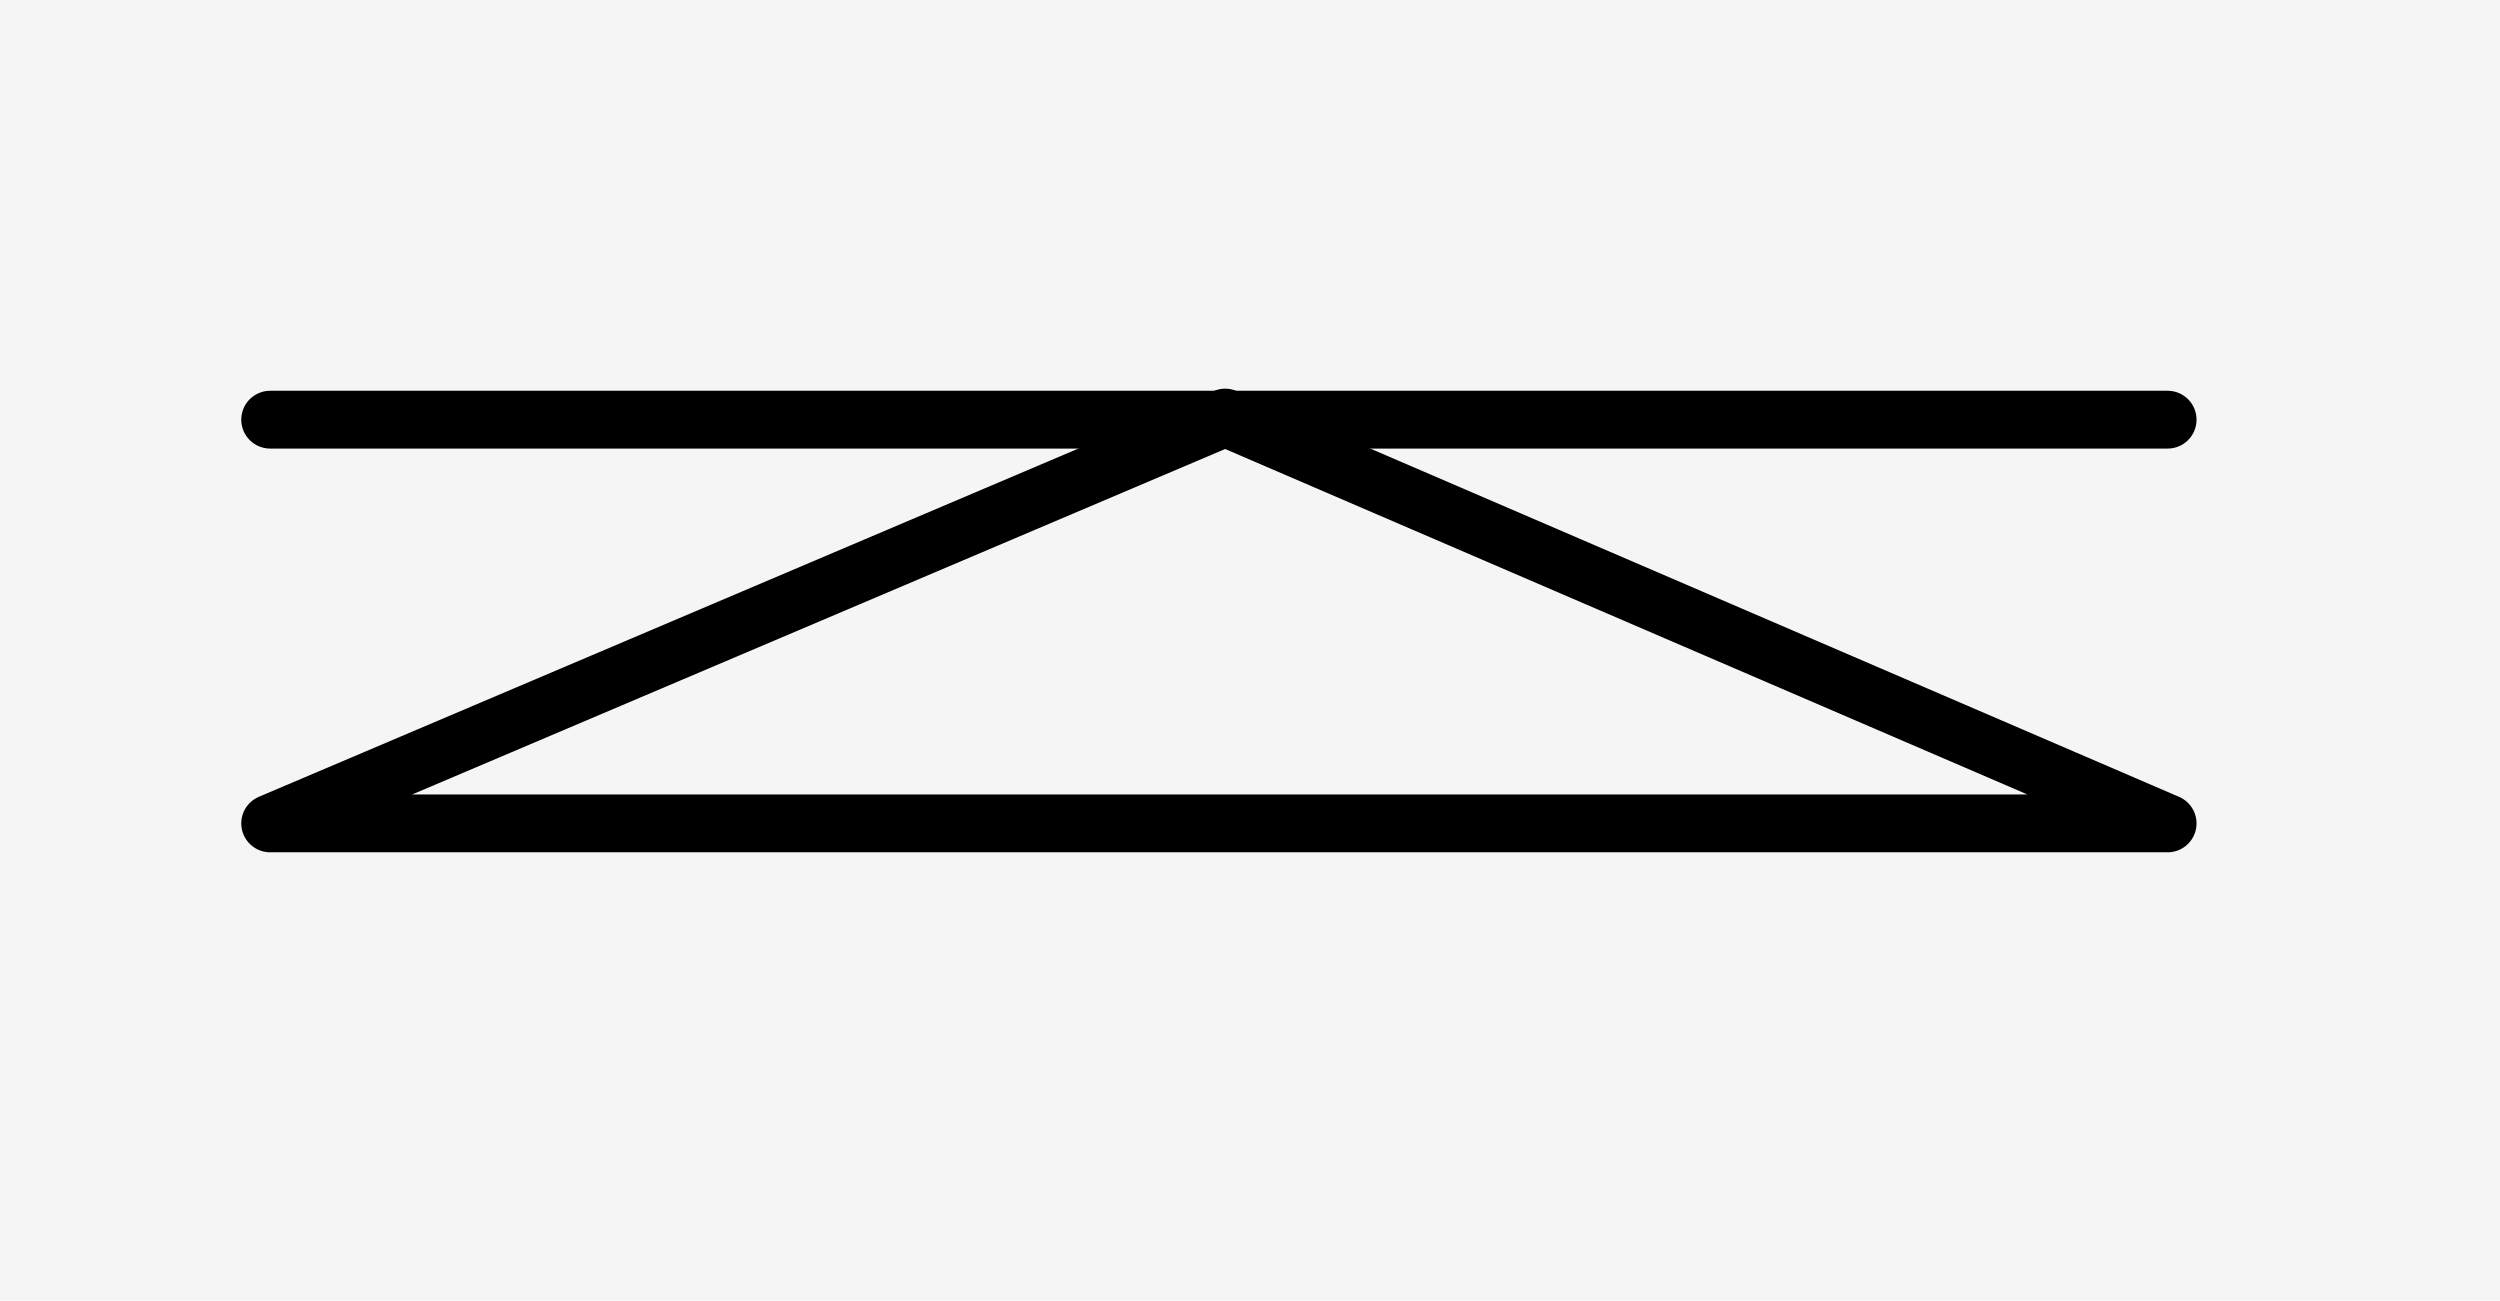 <svg width="173" height="90" viewBox="0 0 173 90" fill="none" xmlns="http://www.w3.org/2000/svg">
<g id="burger">
<rect width="173" height="90" fill="#F5F5F5"/>
<path id="top" d="M18.695 29.041H150" stroke="black" stroke-width="4" stroke-linecap="round" stroke-linejoin="round"/>
<path id="bottom" d="M150 56.979H18.695L84.784 28.896L150 56.979Z" stroke="black" stroke-width="4" stroke-linecap="round" stroke-linejoin="round"/>
</g>
</svg>
